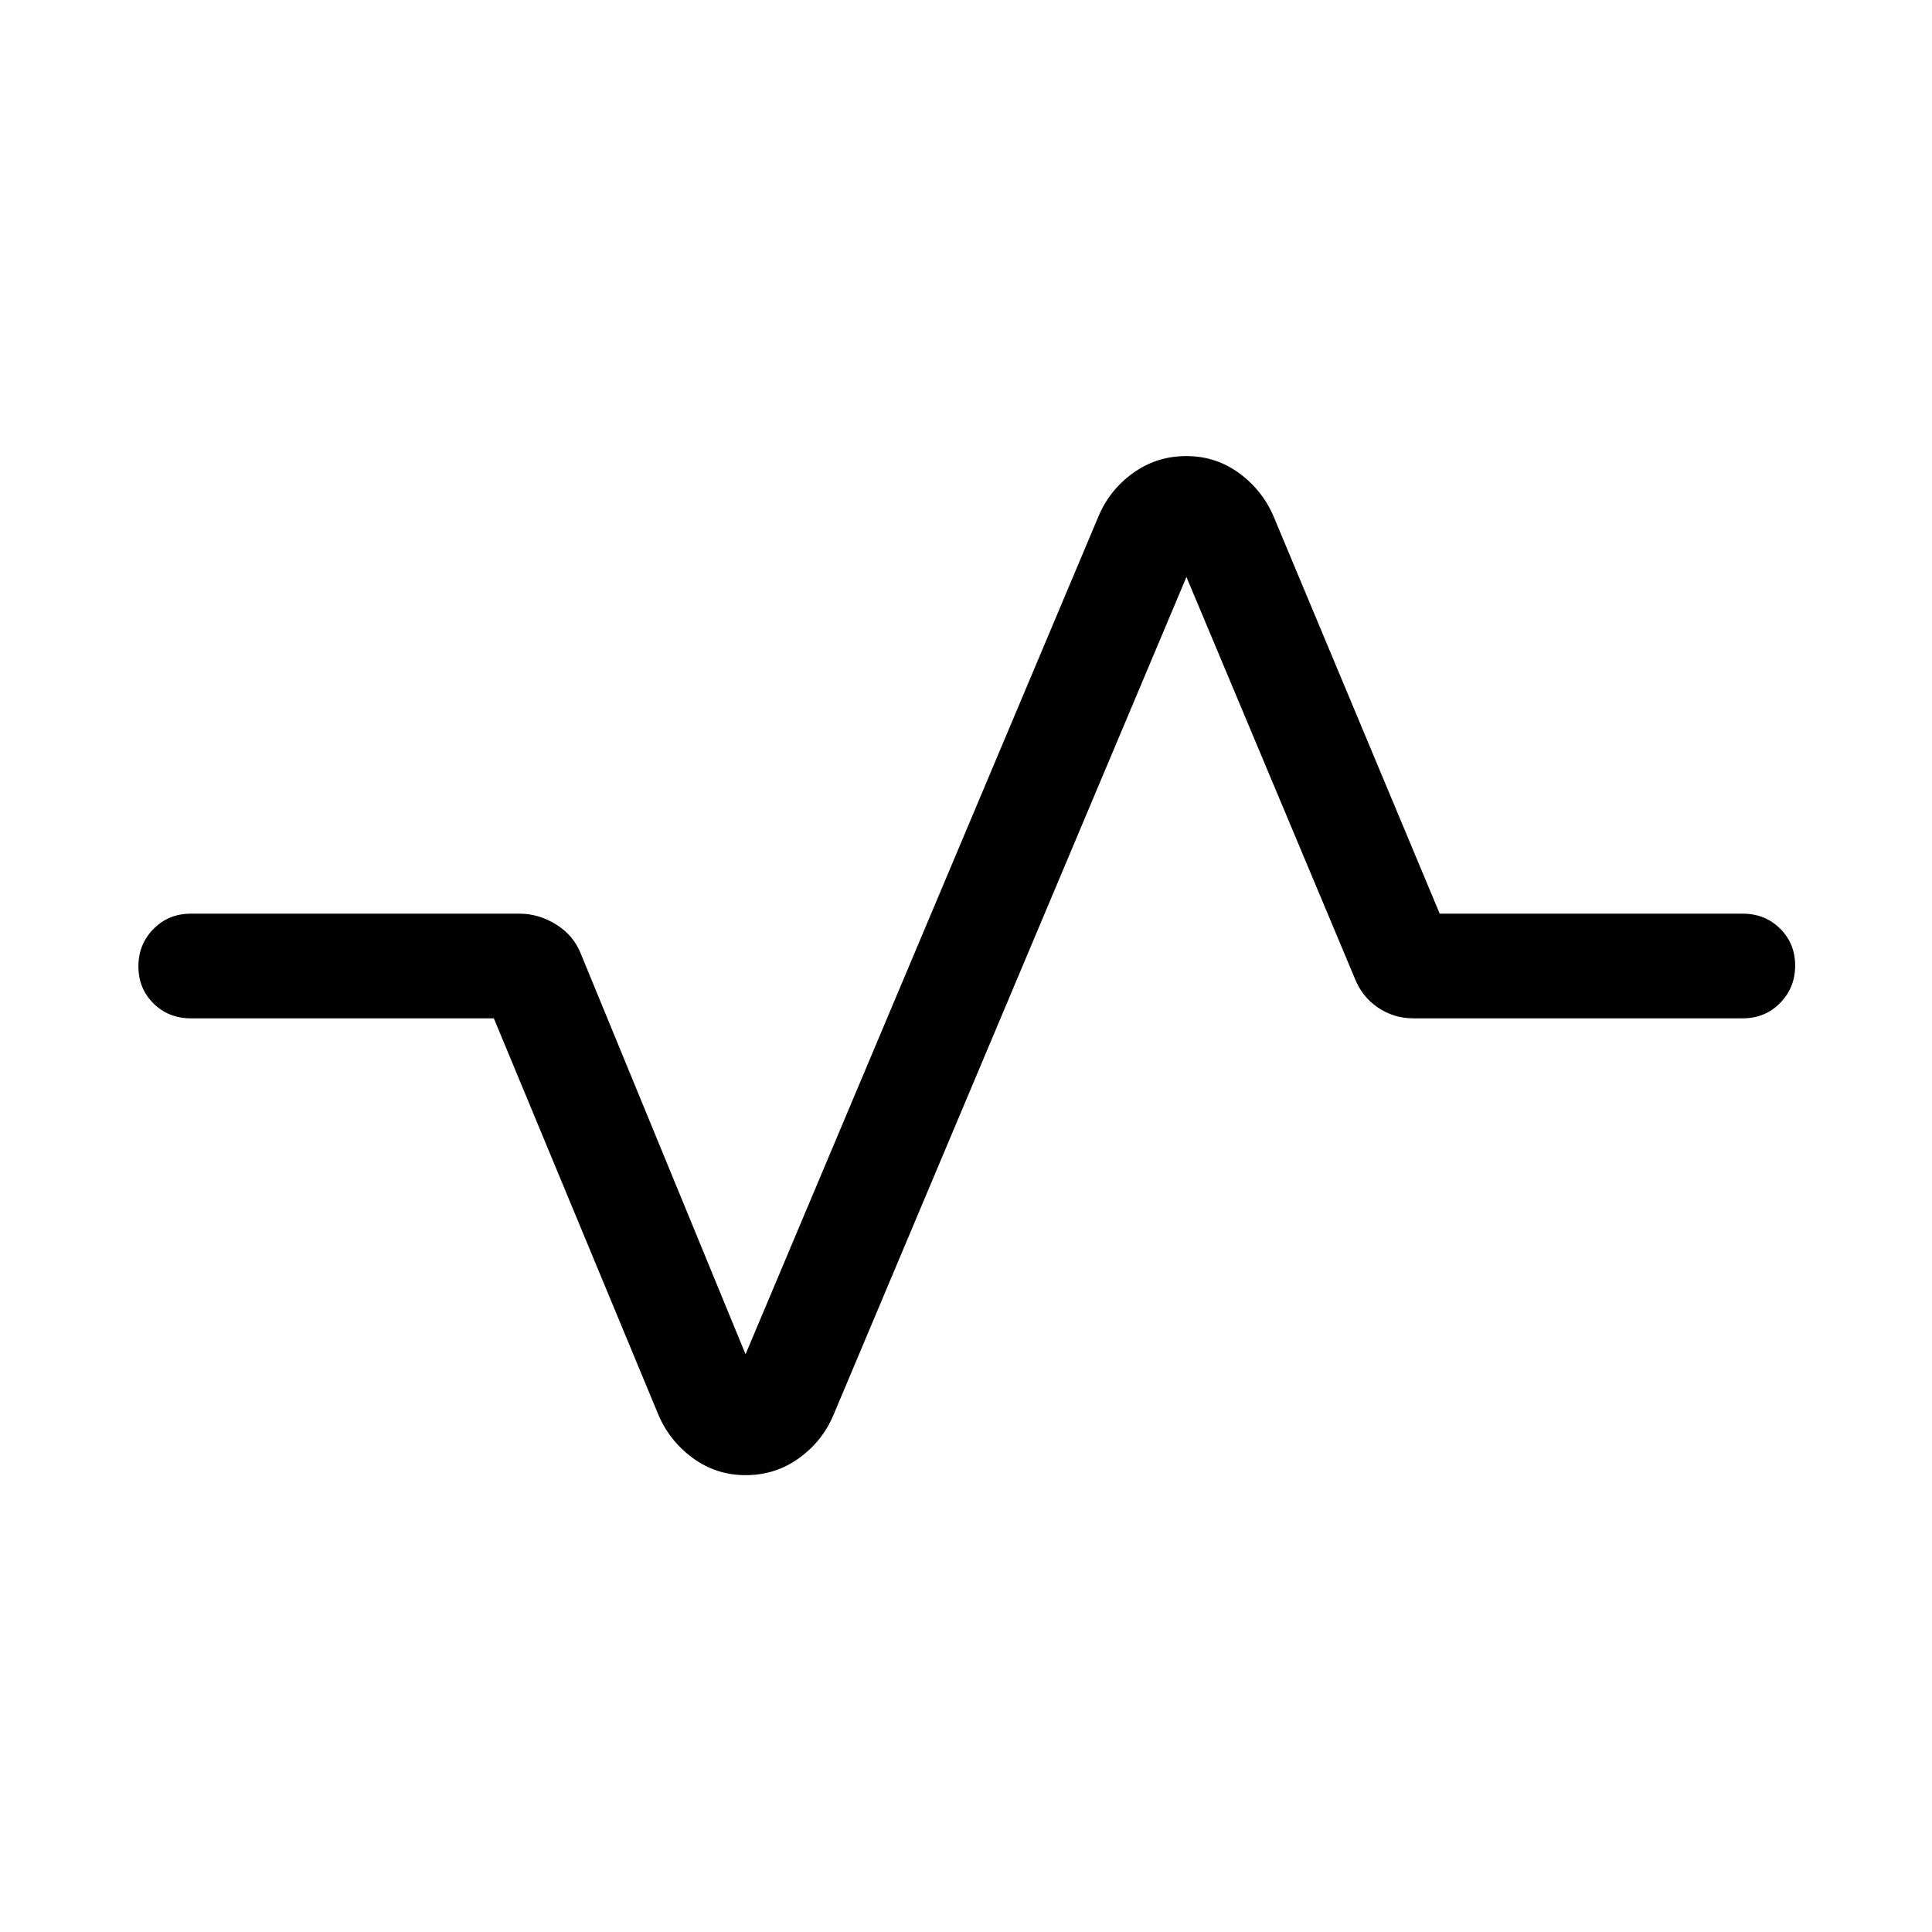 <svg xmlns="http://www.w3.org/2000/svg" height="20" viewBox="0 -960 960 960" width="20"><path d="M370.503-227.003q-14.81 0-26.535-8.721-11.725-8.722-17.197-22.201l-81.385-196.076H94.77q-11.05 0-18.524-7.418-7.475-7.418-7.475-18.384 0-10.966 7.475-18.581 7.474-7.615 18.524-7.615h163.462q9.461 0 18.192 5.423t12.346 14.884l81.692 198.615L545.846-703.46q5.457-13.043 17.149-21.482 11.692-8.44 26.502-8.44 14.81 0 26.535 8.722 11.725 8.721 17.197 22.2l82.154 196.461h150.616q11.05 0 18.525 7.418 7.475 7.418 7.475 18.384 0 10.966-7.475 18.581t-18.525 7.615H702.153q-9.594 0-17.566-5.423-7.972-5.423-11.588-14.884l-83.461-198.999-175.384 416.382q-5.457 13.043-17.149 21.483-11.692 8.439-26.502 8.439Z"/></svg>